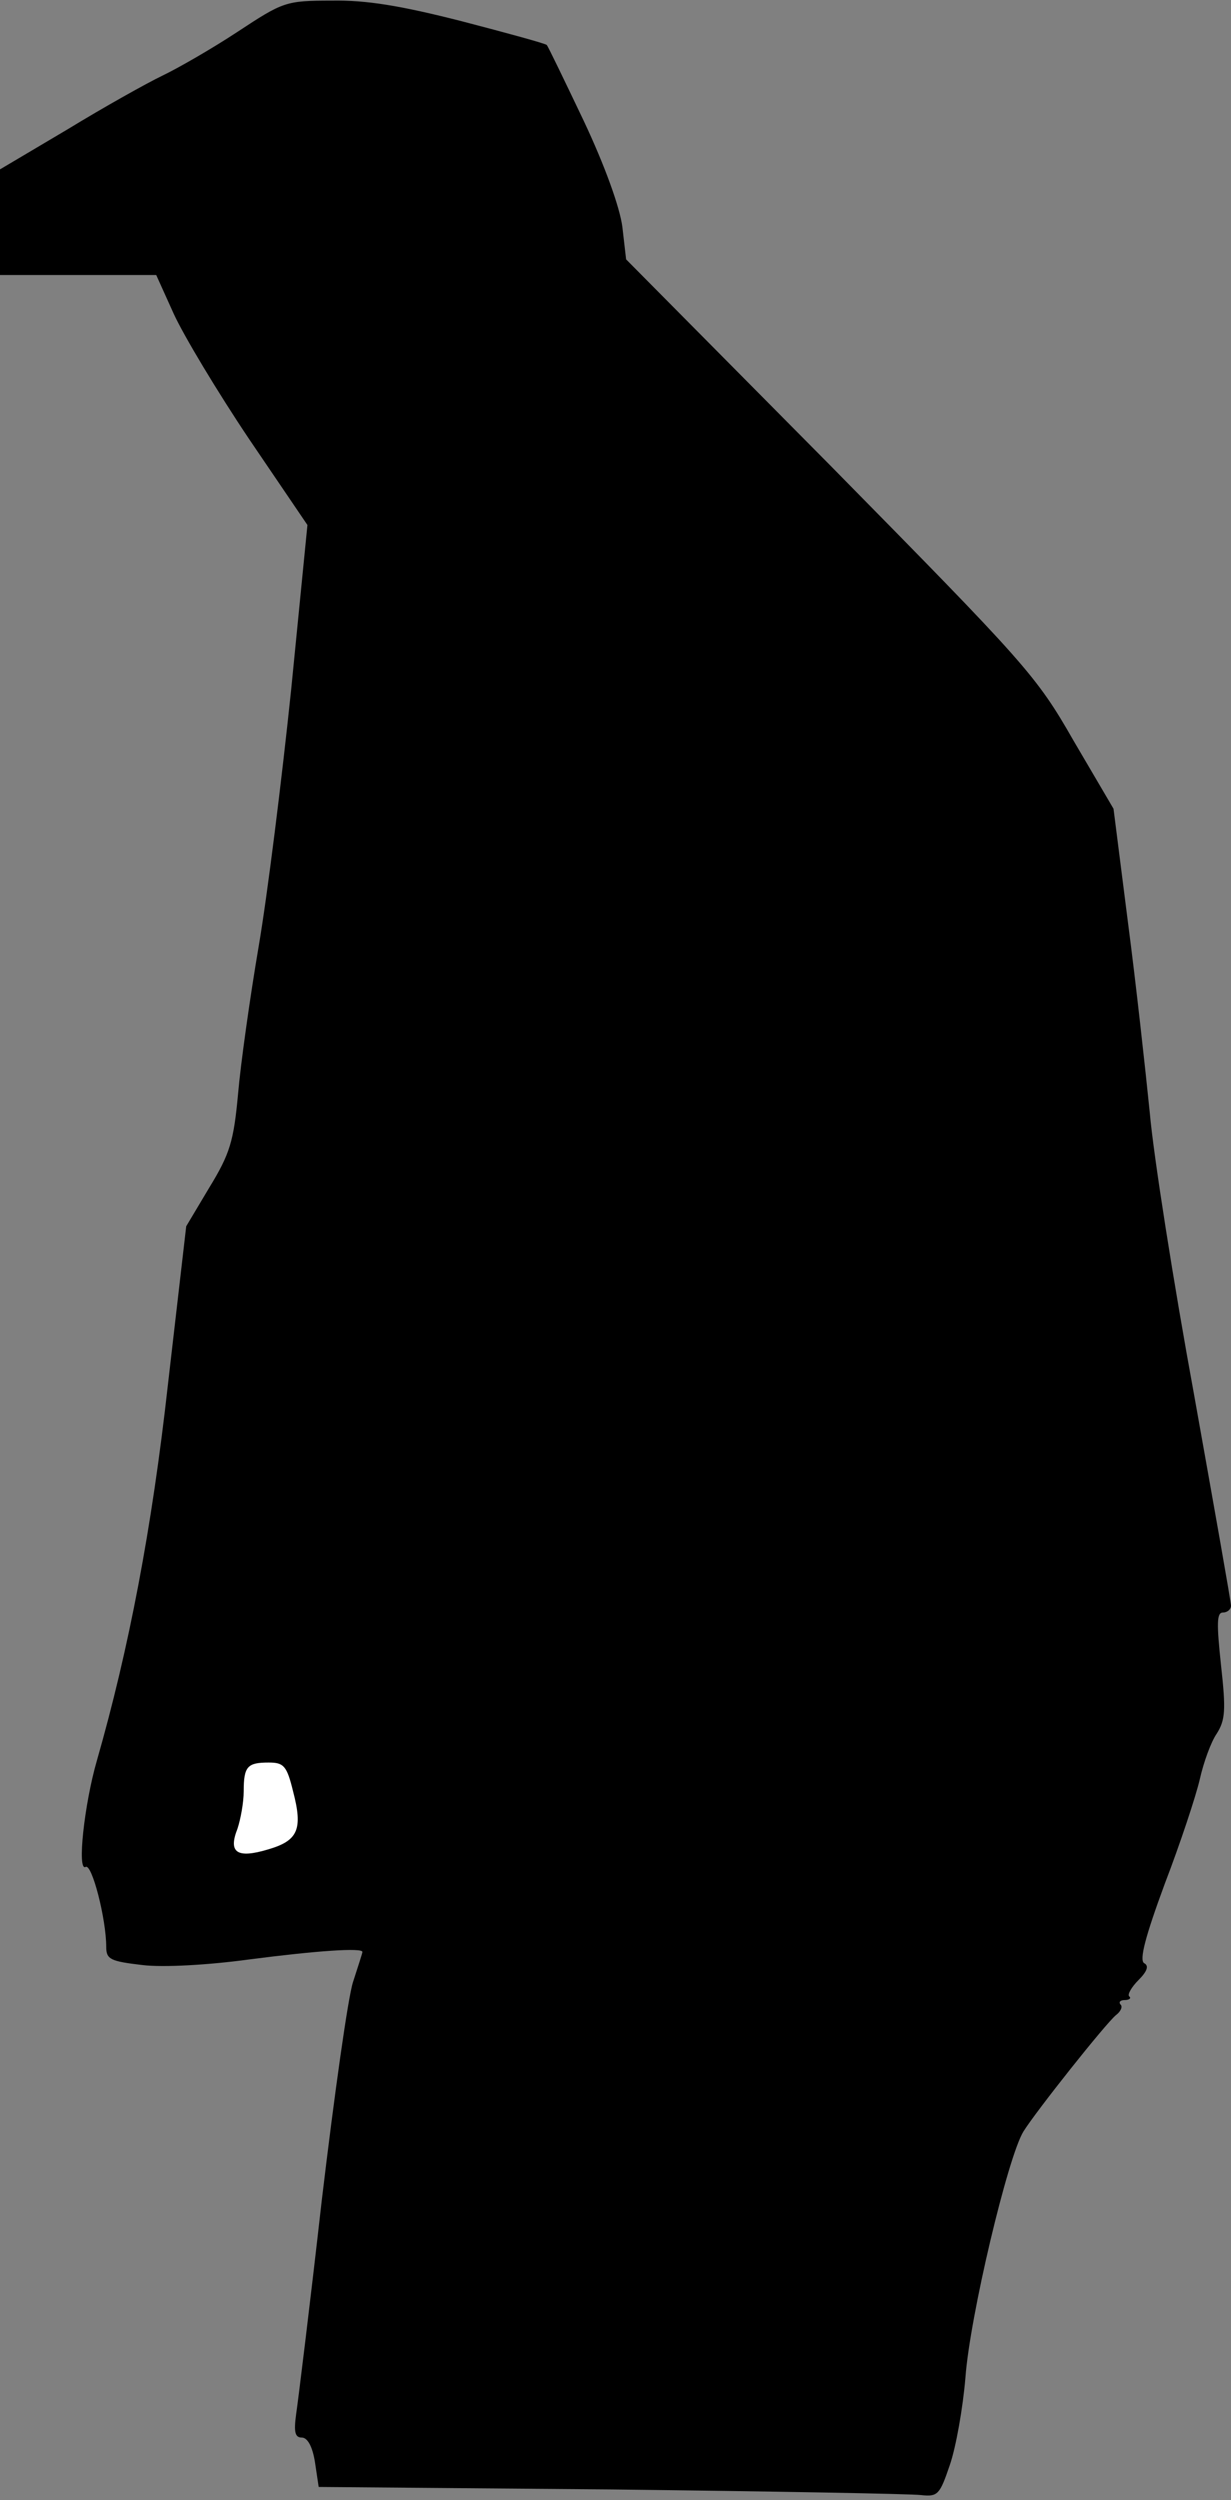 <?xml version="1.0" standalone="no"?>
<!DOCTYPE svg PUBLIC "-//W3C//DTD SVG 20010904//EN"
 "http://www.w3.org/TR/2001/REC-SVG-20010904/DTD/svg10.dtd">
<svg version="1.0" xmlns="http://www.w3.org/2000/svg"
 width="197pt" height="400pt" viewBox="0 0 197 400"
 preserveAspectRatio="xMidYMid meet">
<rect x="0" y="0" width="197" height="400" fill="#808080" stroke="none"/>
<g transform="translate(0,400) scale(0.1,-0.1)"
fill="#000000" stroke="none">
<path fill="#000000" stroke="none" d="M380 3949 c-41 -27 -95 -58 -120 -70
-25 -12 -93 -50 -152 -86 l-108 -64 0 -85 0 -84 125 0 125 0 28 -62 c16 -35
70 -125 121 -201 l93 -137 -26 -263 c-15 -144 -38 -329 -52 -411 -14 -82 -29
-189 -33 -236 -7 -76 -13 -96 -46 -150 l-37 -62 -29 -251 c-26 -234 -63 -426
-114 -604 -20 -69 -32 -178 -18 -170 10 6 33 -83 33 -128 0 -20 7 -23 58 -29
33 -4 105 0 171 9 108 14 181 19 181 12 0 -2 -7 -23 -15 -48 -8 -24 -30 -181
-50 -349 -19 -168 -38 -322 -41 -342 -4 -29 -2 -38 9 -38 9 0 17 -14 21 -39
l6 -40 468 -4 c257 -3 480 -7 496 -9 27 -3 30 1 46 48 10 29 21 92 25 140 7
97 68 354 93 394 20 32 131 172 148 186 8 6 11 14 7 17 -3 4 0 7 7 7 7 0 11 3
7 6 -3 3 4 15 15 26 14 14 17 23 9 27 -8 5 2 43 33 127 25 65 50 141 56 167 6
27 18 60 27 73 14 22 15 38 7 110 -7 66 -7 84 3 84 7 0 13 5 13 11 0 6 -27
158 -59 337 -33 180 -65 383 -71 452 -7 69 -22 206 -35 305 l-23 181 -64 109
c-60 105 -77 123 -389 440 l-327 330 -6 52 c-4 31 -28 98 -62 170 -31 65 -57
119 -59 121 -1 2 -63 19 -136 38 -98 25 -153 34 -208 33 -74 0 -78 -2 -151
-50z"/>
<path fill="#ffffff" stroke="none" d="M469 1134 c16 -61 8 -79 -40 -93 -50
-15 -64 -5 -49 33 5 15 10 42 10 60 0 40 6 46 40 46 24 0 29 -5 39 -46z"/>
</g>
</svg>
